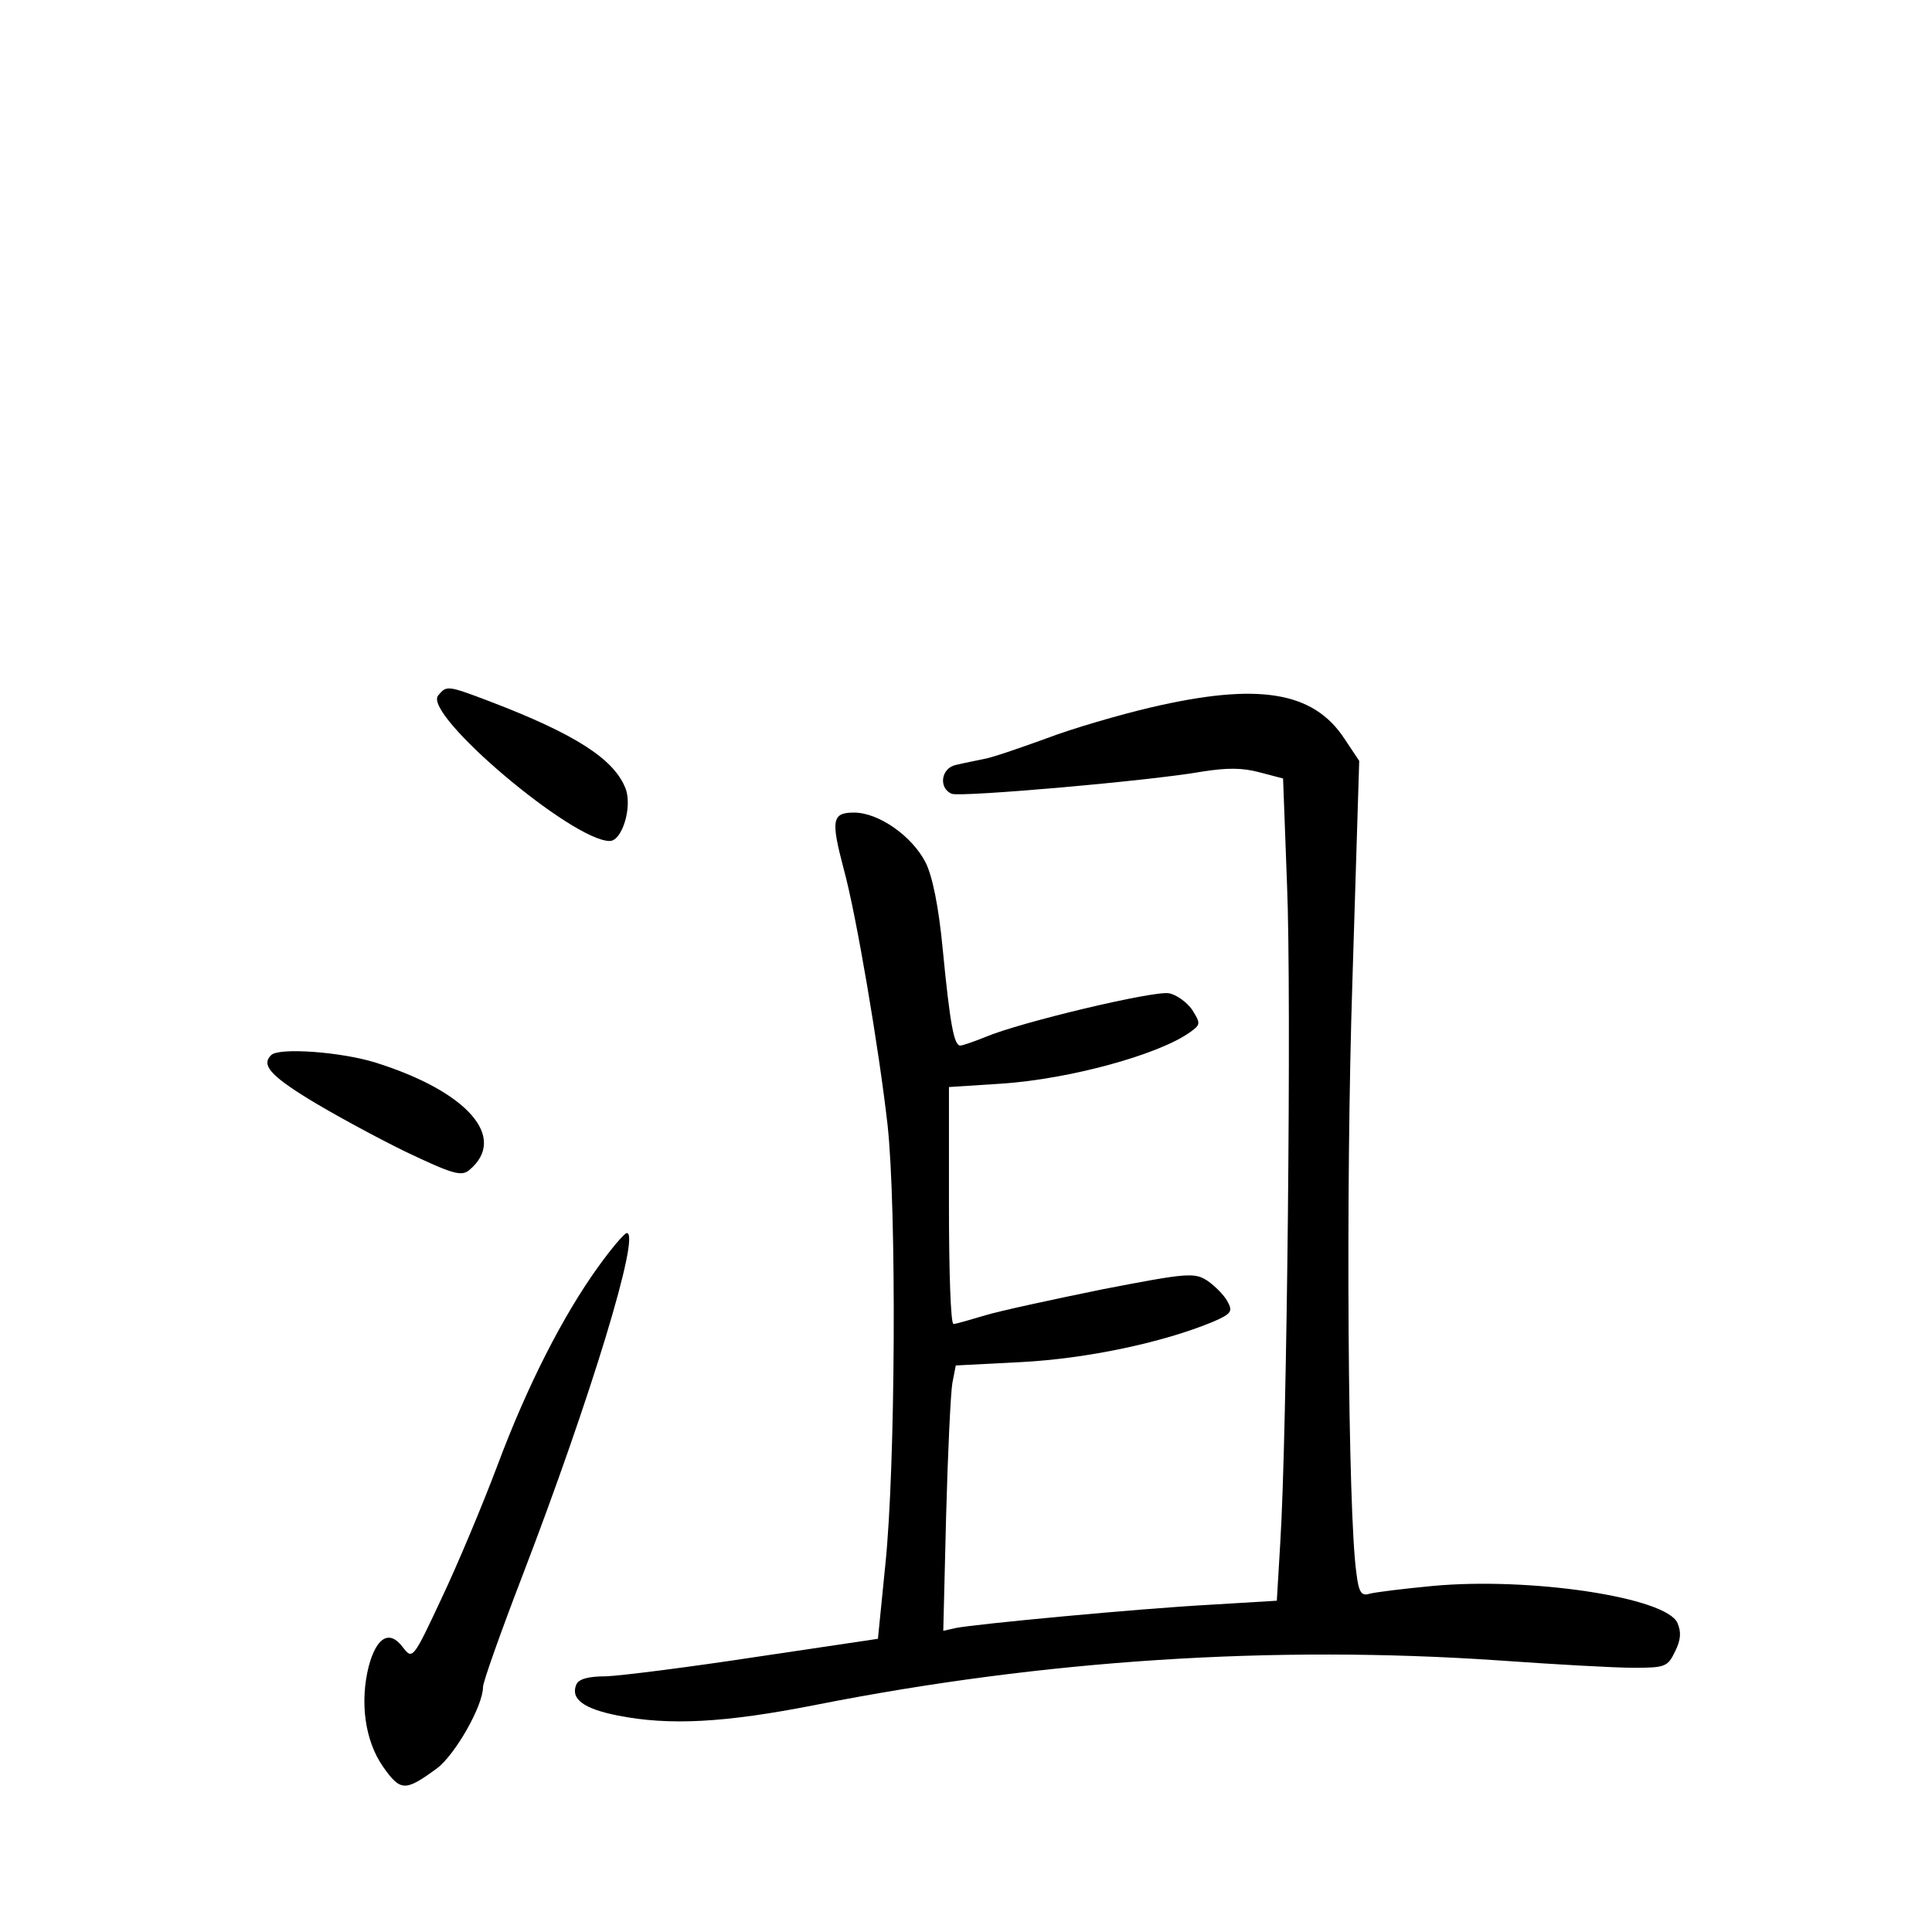 <?xml version="1.0" standalone="no"?>
<!DOCTYPE svg PUBLIC "-//W3C//DTD SVG 20010904//EN"
 "http://www.w3.org/TR/2001/REC-SVG-20010904/DTD/svg10.dtd">
<svg version="1.0" xmlns="http://www.w3.org/2000/svg"
 width="340pt" height="340pt" viewBox="0 0 340 340"
 preserveAspectRatio="xMidYMid meet">
<g transform="translate(0,340) scale(0.1,-0.1)"
fill="#000000" stroke="none">
<path d="M771 2176 c-27 -33 236 -256 302 -256 22 0 40 60 28 92 -20 52 -88
96 -240 154 -74 28 -75 28 -90 10z"/>
<path d="M2025 2155 c-55 -13 -138 -37 -185 -55 -47 -17 -96 -34 -110 -36 -14
-3 -35 -7 -47 -10 -27 -5 -32 -41 -8 -51 18 -6 350 23 440 39 44 7 71 7 101
-1 l42 -11 7 -188 c8 -189 0 -972 -12 -1158 l-6 -101 -116 -7 c-129 -7 -413
-34 -449 -41 l-22 -5 5 202 c3 112 8 217 11 234 l6 31 116 6 c114 6 248 34
337 71 32 14 35 18 25 36 -6 11 -22 27 -35 36 -23 15 -35 14 -185 -15 -88 -18
-181 -38 -207 -46 -27 -8 -51 -15 -55 -15 -5 0 -8 94 -8 209 l0 208 93 6 c119
8 277 51 332 91 18 13 18 15 3 39 -9 13 -28 27 -41 29 -26 5 -262 -51 -323
-77 -20 -8 -40 -15 -44 -15 -11 0 -18 36 -31 170 -7 74 -18 128 -30 152 -24
47 -83 88 -126 88 -39 0 -41 -13 -18 -100 22 -80 62 -317 77 -450 16 -147 14
-603 -4 -774 l-13 -130 -215 -32 c-118 -18 -237 -33 -263 -34 -33 0 -49 -5
-53 -15 -10 -25 13 -42 73 -54 91 -18 188 -13 350 19 401 79 803 105 1200 78
98 -7 205 -13 238 -13 56 0 60 2 73 29 10 20 11 34 4 50 -20 45 -259 81 -431
65 -52 -5 -102 -11 -112 -14 -13 -4 -18 3 -22 37 -15 105 -19 675 -7 1041 l12
388 -26 39 c-55 84 -153 99 -341 55z"/>
<path d="M477 1543 c-17 -17 -2 -35 66 -77 39 -24 116 -66 169 -92 84 -40 100
-45 114 -33 68 57 -3 138 -165 189 -61 19 -171 27 -184 13z"/>
<path d="M1053 1171 c-62 -86 -125 -209 -178 -351 -26 -69 -70 -174 -98 -233
-50 -107 -51 -108 -68 -86 -23 31 -46 19 -60 -33 -16 -63 -7 -131 25 -177 31
-44 39 -44 95 -3 32 24 81 110 81 143 0 9 31 96 69 195 121 315 209 605 184
604 -4 0 -27 -27 -50 -59z"/>
</g>
</svg>
